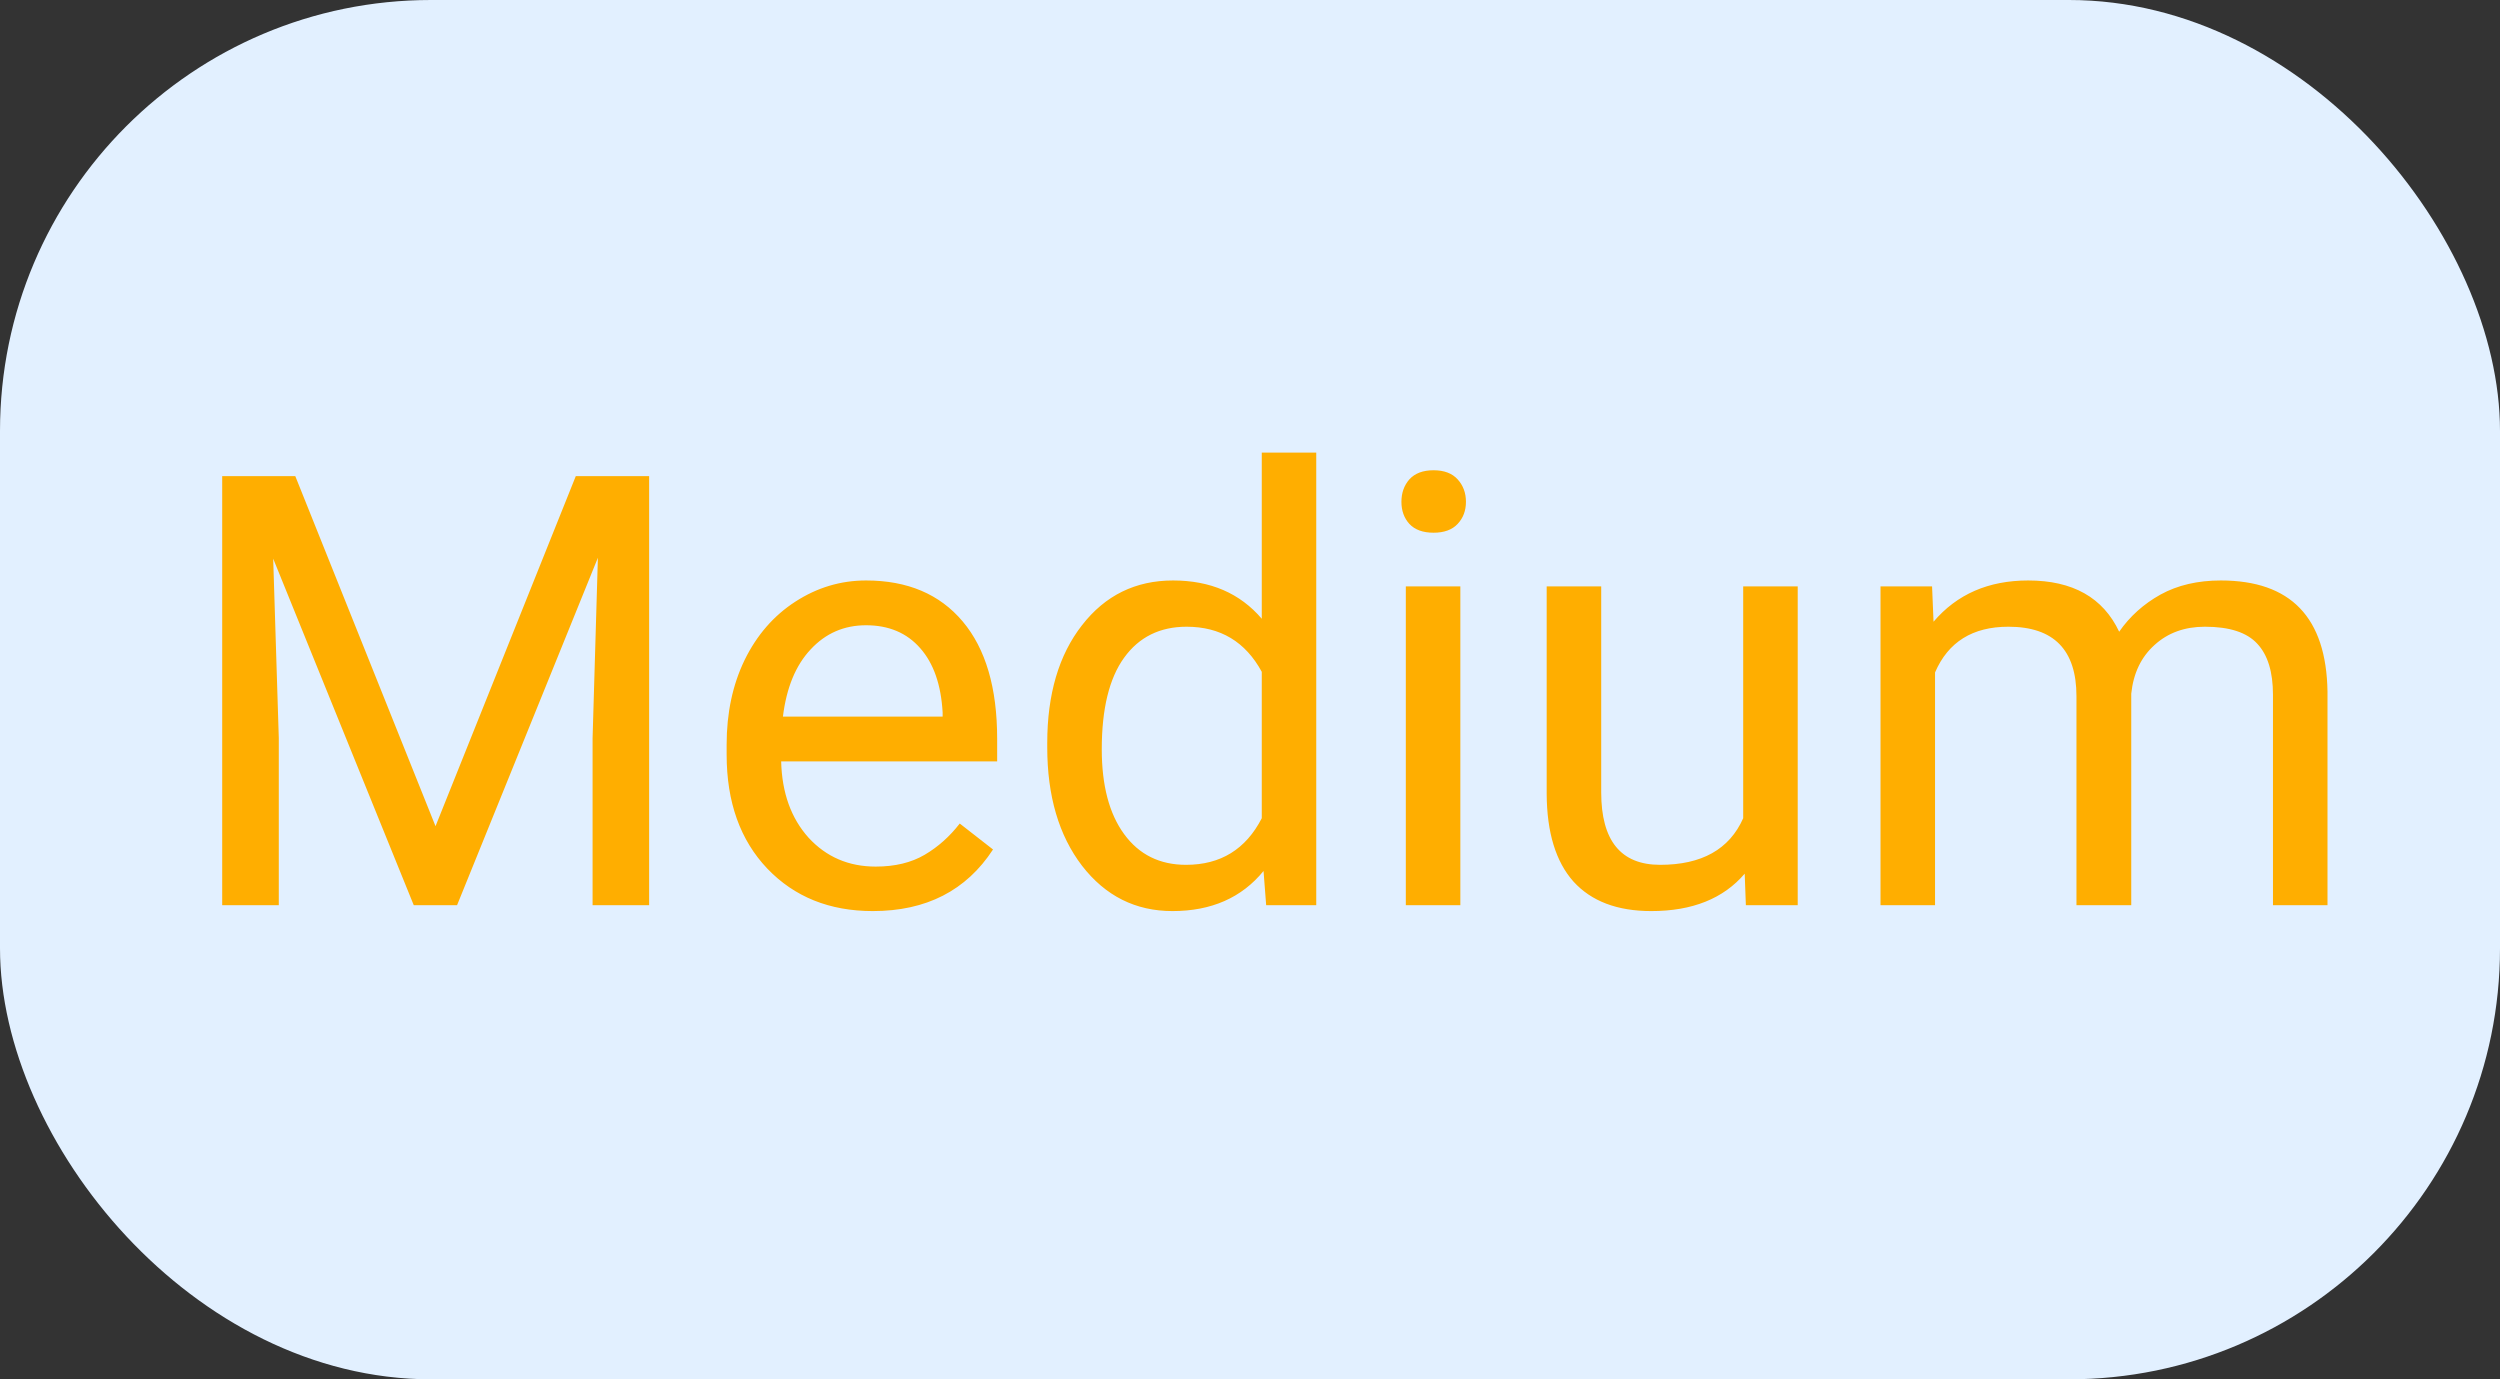 <svg width="58" height="32" viewBox="0 0 58 32" fill="none" xmlns="http://www.w3.org/2000/svg">
<rect x="0" y="0" width="58" height="32" fill="#333333" stroke="none"/>
<rect width="58" height="32" rx="10" fill="#E2F0FF"/>
<path d="M6.851 11.047L10.104 19.168L13.358 11.047H15.06V21H13.748V17.124L13.871 12.94L10.604 21H9.599L6.338 12.961L6.468 17.124V21H5.155V11.047H6.851ZM20.249 21.137C19.246 21.137 18.431 20.809 17.802 20.152C17.173 19.491 16.858 18.61 16.858 17.507V17.274C16.858 16.541 16.997 15.887 17.275 15.312C17.558 14.734 17.95 14.283 18.451 13.959C18.957 13.631 19.504 13.467 20.092 13.467C21.053 13.467 21.801 13.784 22.334 14.417C22.867 15.05 23.134 15.957 23.134 17.138V17.664H18.123C18.141 18.393 18.353 18.983 18.759 19.435C19.169 19.881 19.689 20.105 20.317 20.105C20.764 20.105 21.142 20.013 21.452 19.831C21.762 19.649 22.033 19.407 22.266 19.106L23.038 19.708C22.418 20.66 21.489 21.137 20.249 21.137ZM20.092 14.506C19.581 14.506 19.153 14.693 18.807 15.066C18.46 15.435 18.246 15.955 18.164 16.625H21.869V16.529C21.833 15.887 21.66 15.39 21.35 15.039C21.04 14.684 20.62 14.506 20.092 14.506ZM24.296 17.24C24.296 16.105 24.565 15.194 25.102 14.506C25.64 13.813 26.344 13.467 27.215 13.467C28.081 13.467 28.767 13.763 29.273 14.355V10.5H30.537V21H29.375L29.314 20.207C28.808 20.827 28.104 21.137 27.201 21.137C26.344 21.137 25.645 20.786 25.102 20.084C24.565 19.382 24.296 18.466 24.296 17.336V17.24ZM25.561 17.384C25.561 18.222 25.734 18.879 26.08 19.352C26.426 19.826 26.905 20.064 27.516 20.064C28.318 20.064 28.903 19.703 29.273 18.983V15.586C28.894 14.889 28.313 14.54 27.529 14.54C26.91 14.54 26.426 14.779 26.08 15.258C25.734 15.736 25.561 16.445 25.561 17.384ZM33.88 21H32.615V13.604H33.88V21ZM32.513 11.642C32.513 11.437 32.574 11.263 32.697 11.122C32.825 10.981 33.012 10.91 33.258 10.91C33.504 10.91 33.691 10.981 33.818 11.122C33.946 11.263 34.01 11.437 34.01 11.642C34.01 11.847 33.946 12.018 33.818 12.154C33.691 12.291 33.504 12.359 33.258 12.359C33.012 12.359 32.825 12.291 32.697 12.154C32.574 12.018 32.513 11.847 32.513 11.642ZM40.477 20.269C39.984 20.847 39.262 21.137 38.31 21.137C37.521 21.137 36.92 20.909 36.505 20.453C36.095 19.993 35.887 19.314 35.883 18.416V13.604H37.148V18.382C37.148 19.503 37.603 20.064 38.515 20.064C39.481 20.064 40.123 19.703 40.442 18.983V13.604H41.707V21H40.504L40.477 20.269ZM44.824 13.604L44.858 14.424C45.401 13.786 46.132 13.467 47.053 13.467C48.087 13.467 48.791 13.863 49.165 14.656C49.411 14.301 49.73 14.014 50.122 13.795C50.519 13.576 50.986 13.467 51.523 13.467C53.146 13.467 53.971 14.326 53.998 16.044V21H52.733V16.119C52.733 15.591 52.613 15.196 52.371 14.937C52.13 14.672 51.724 14.54 51.154 14.54C50.685 14.54 50.295 14.681 49.985 14.964C49.675 15.242 49.495 15.618 49.445 16.092V21H48.174V16.153C48.174 15.078 47.648 14.54 46.595 14.54C45.765 14.54 45.198 14.893 44.893 15.6V21H43.628V13.604H44.824Z" fill="#FFAE00"/>
</svg>
